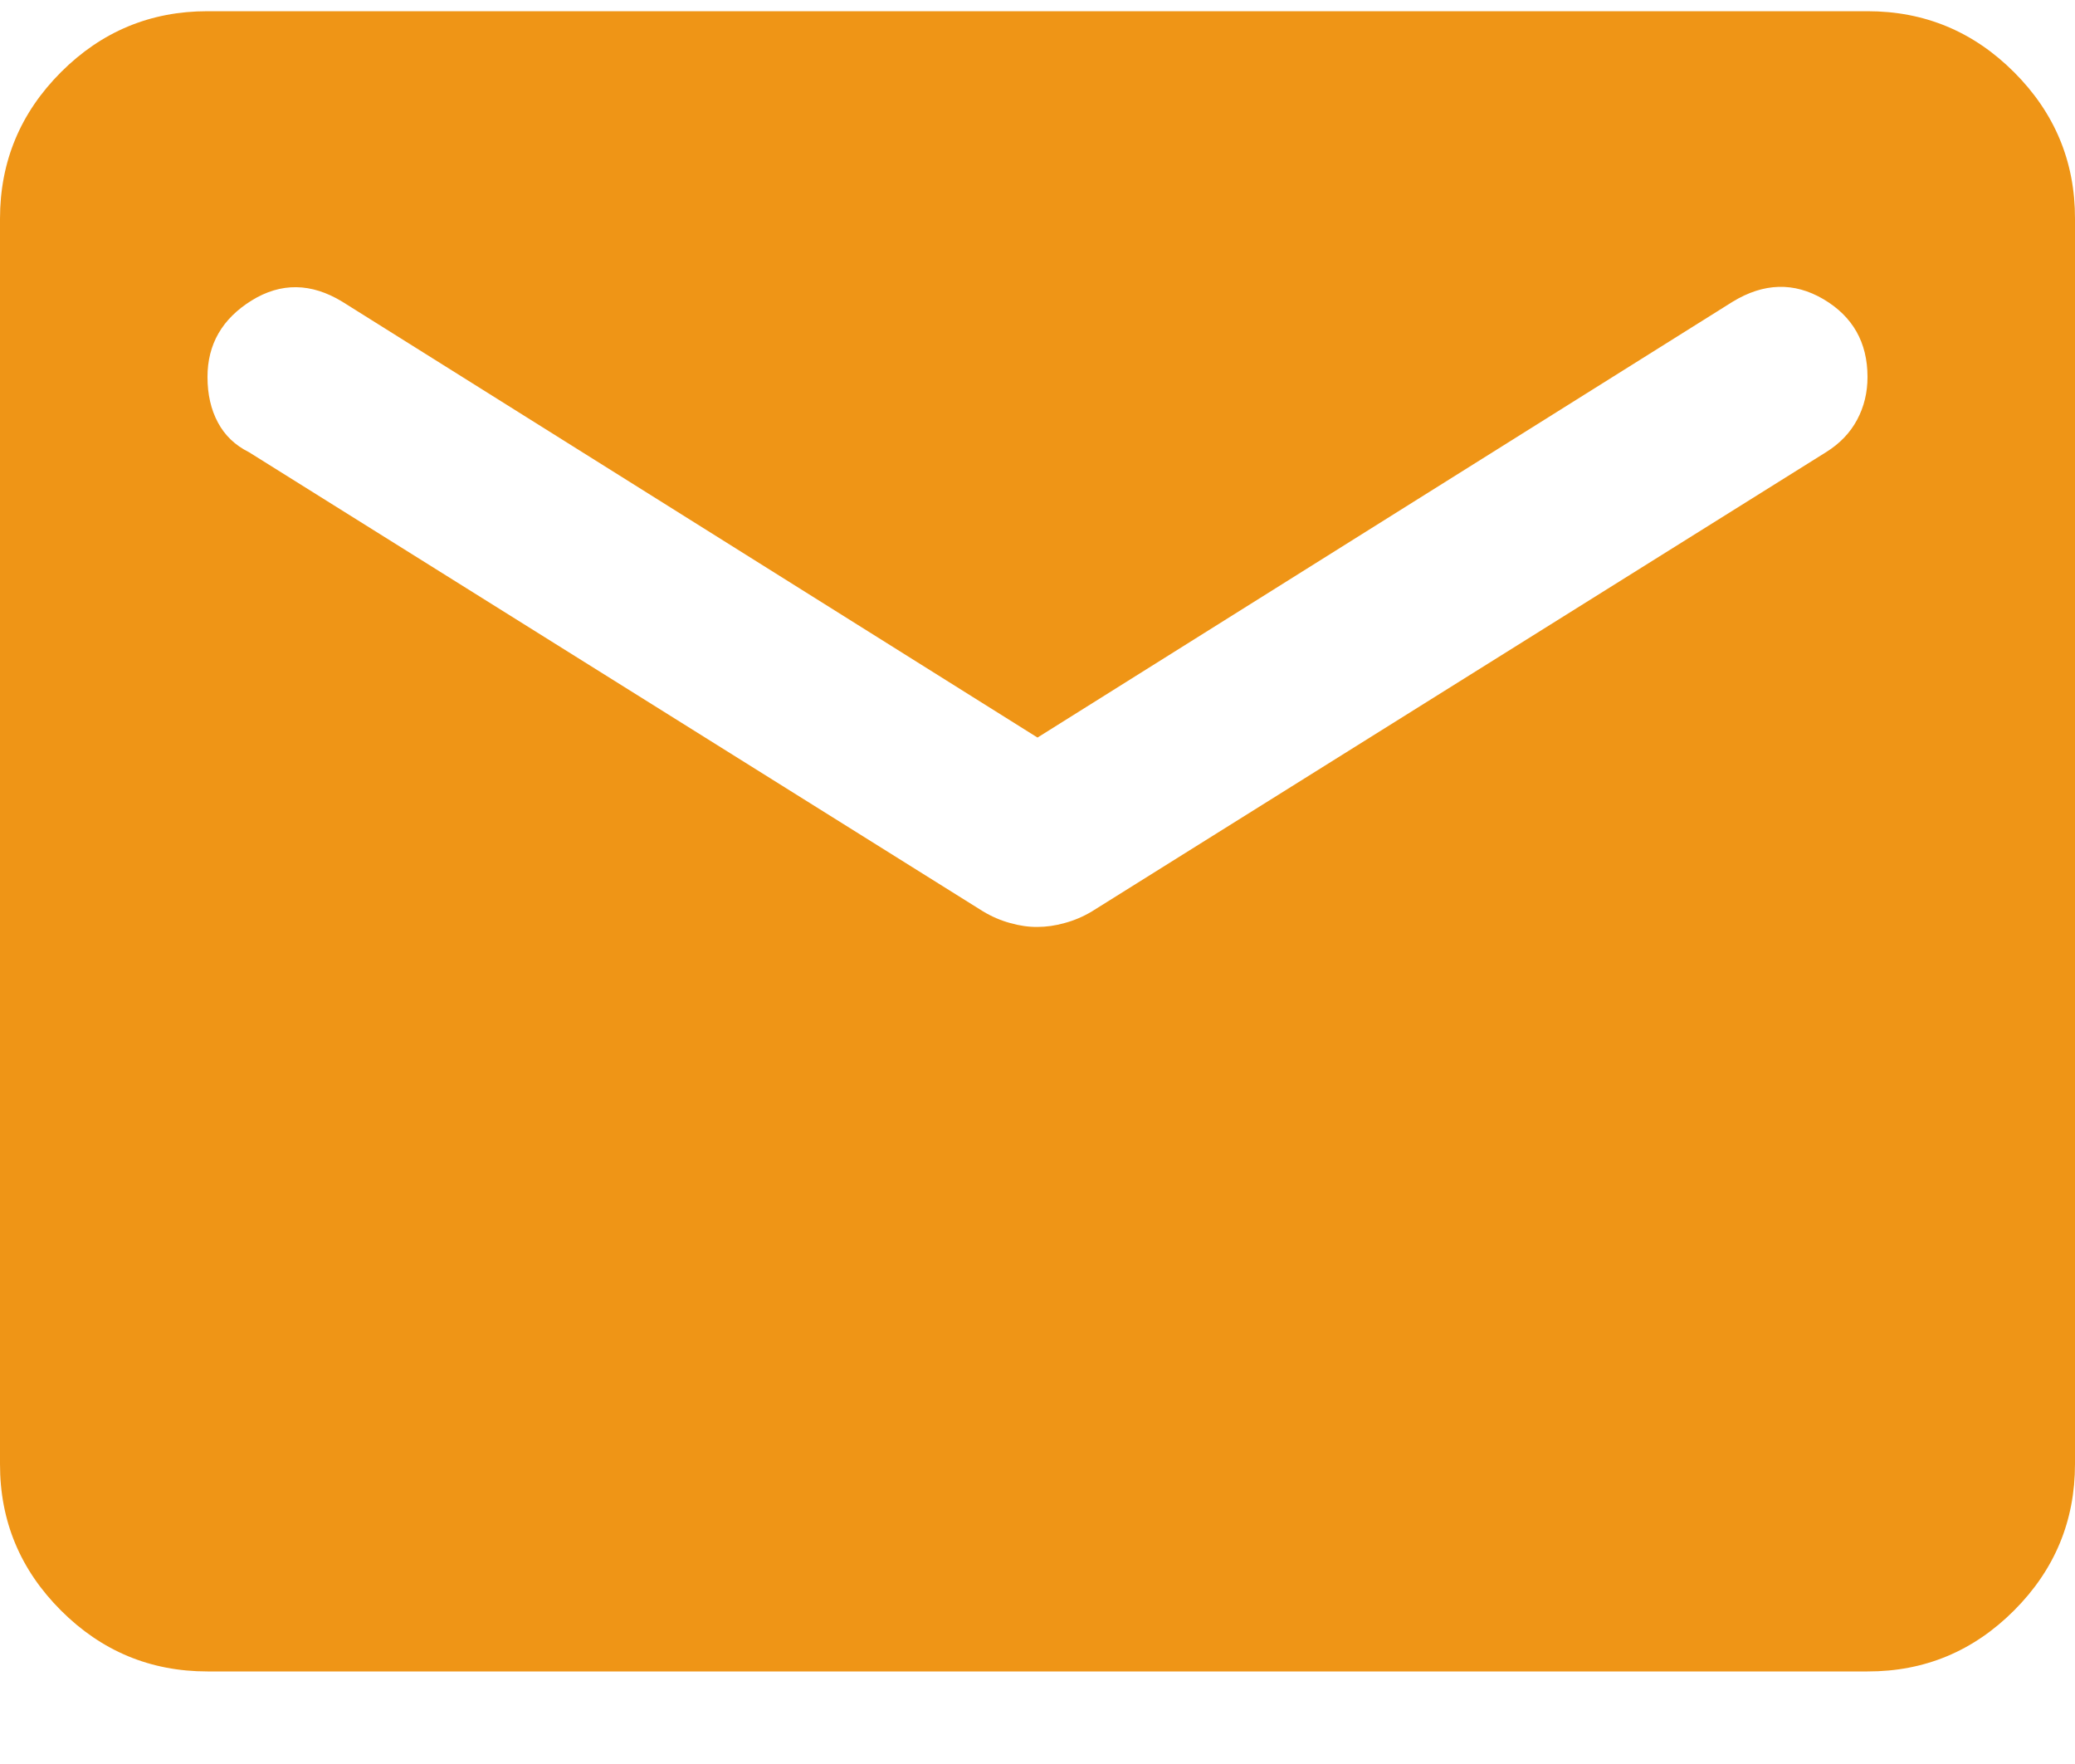 <svg width="20" height="17" viewBox="0 0 20 17" fill="none" xmlns="http://www.w3.org/2000/svg">
<path d="M2 16.108C1.45 16.108 0.979 15.912 0.587 15.52C0.195 15.128 -0.001 14.658 1.69779e-06 14.108V2.108C1.69779e-06 1.558 0.196 1.087 0.588 0.695C0.98 0.303 1.451 0.108 2 0.108H18C18.55 0.108 19.021 0.304 19.413 0.696C19.805 1.088 20.001 1.559 20 2.108V14.108C20 14.658 19.804 15.129 19.412 15.521C19.02 15.913 18.549 16.109 18 16.108H2ZM10 8.933C10.083 8.933 10.171 8.921 10.263 8.895C10.355 8.87 10.442 8.833 10.525 8.783L17.6 4.358C17.733 4.275 17.833 4.171 17.9 4.045C17.967 3.92 18 3.783 18 3.633C18 3.3 17.858 3.05 17.575 2.883C17.292 2.717 17 2.725 16.7 2.908L10 7.108L3.3 2.908C3 2.725 2.708 2.721 2.425 2.896C2.142 3.072 2 3.317 2 3.633C2 3.8 2.033 3.946 2.1 4.071C2.167 4.197 2.267 4.292 2.4 4.358L9.475 8.783C9.558 8.833 9.646 8.871 9.738 8.896C9.83 8.922 9.917 8.934 10 8.933Z" fill="#EF9516"/>
</svg>
